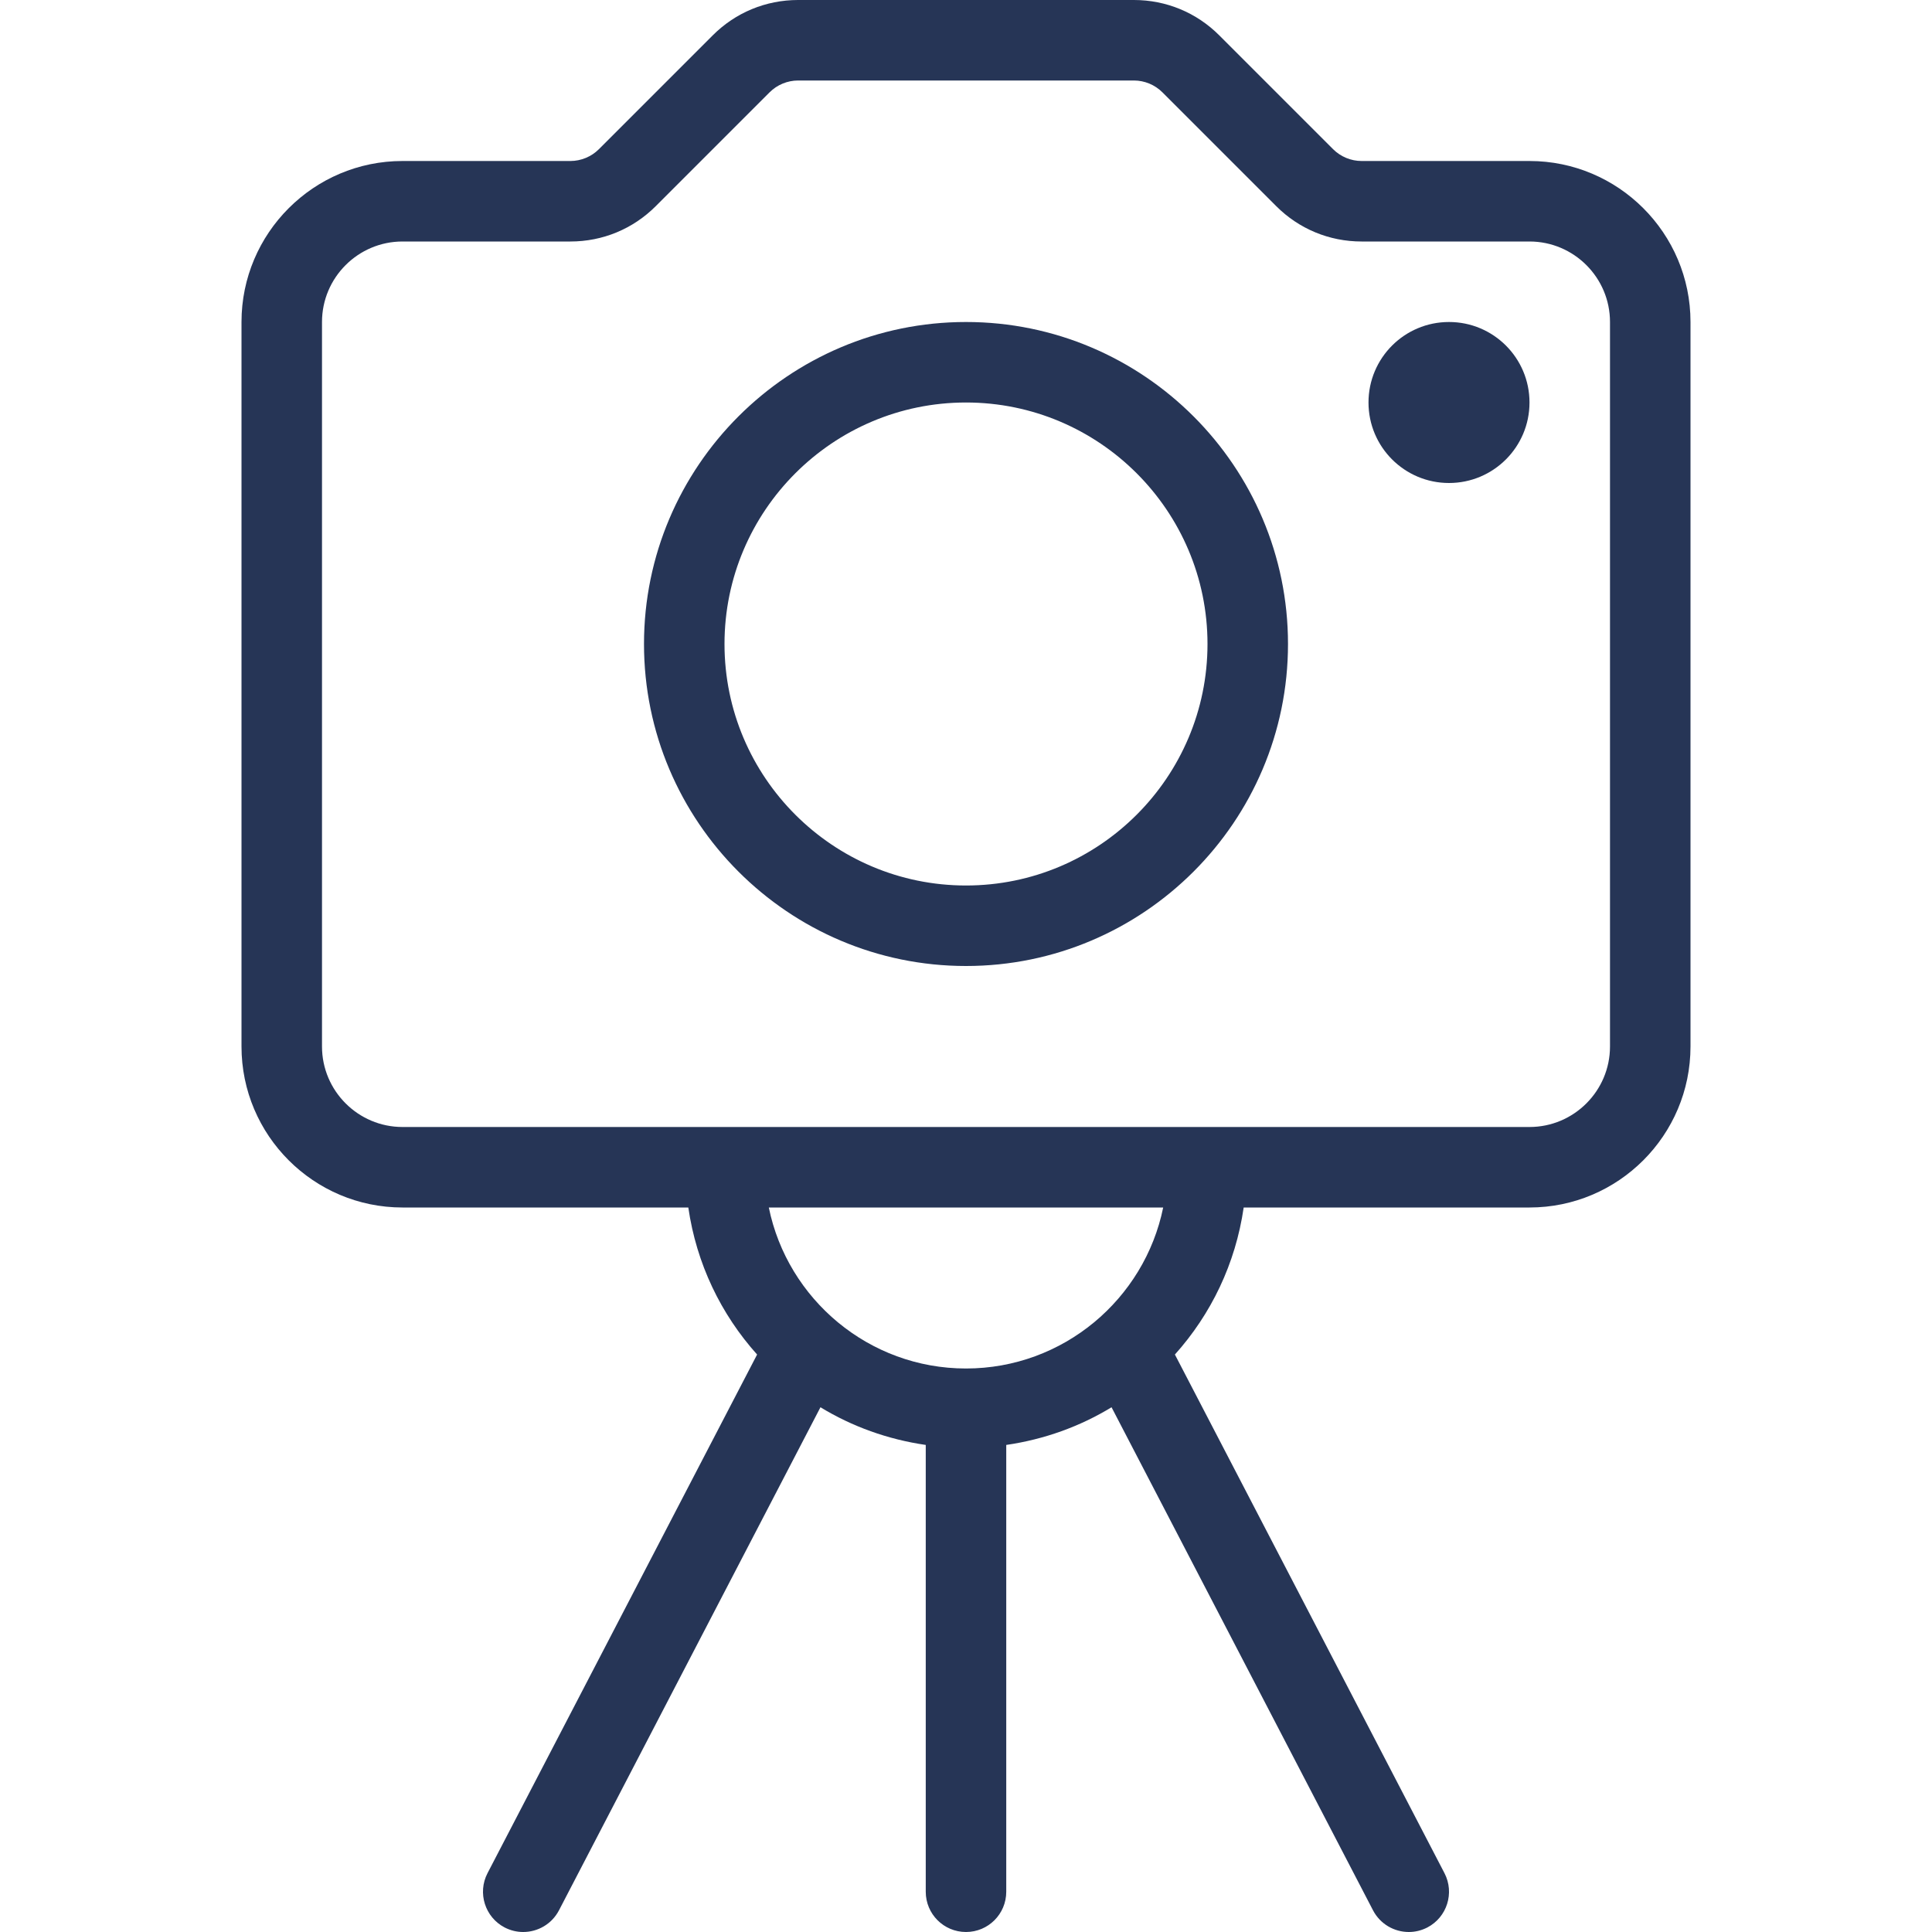 <svg width="48" height="48" viewBox="0 0 48 48" fill="none" xmlns="http://www.w3.org/2000/svg">
<path d="M38 4H33.828C33.565 4 33.308 3.894 33.121 3.707L30.293 0.879C29.727 0.312 28.973 0 28.172 0H19.828C19.027 0 18.273 0.312 17.707 0.879L14.879 3.707C14.692 3.894 14.434 4 14.172 4H10C7.794 4 6 5.794 6 8V26C6 28.206 7.794 30 10 30H17.101C17.303 31.395 17.91 32.65 18.81 33.653L12.112 46.539C11.858 47.029 12.049 47.633 12.539 47.888C12.687 47.964 12.844 48 12.999 48C13.36 48 13.709 47.804 13.888 47.461L20.384 34.963C21.17 35.441 22.052 35.761 23 35.899V47C23 47.553 23.447 48 24 48C24.553 48 25 47.553 25 47V35.899C25.948 35.761 26.83 35.441 27.616 34.963L34.112 47.461C34.291 47.804 34.64 48 35.001 48C35.156 48 35.313 47.964 35.461 47.888C35.951 47.633 36.142 47.029 35.888 46.539L29.19 33.653C30.09 32.65 30.697 31.395 30.899 30H38C40.206 30 42 28.206 42 26V8C42 5.794 40.206 4 38 4ZM24 34C21.586 34 19.566 32.279 19.101 30H28.899C28.434 32.279 26.414 34 24 34ZM40 26C40 27.102 39.103 28 38 28H10C8.898 28 8 27.102 8 26V8C8 6.897 8.898 6 10 6H14.172C14.973 6 15.727 5.688 16.293 5.121L19.121 2.293C19.308 2.106 19.566 2 19.828 2H28.172C28.435 2 28.692 2.106 28.879 2.293L31.707 5.121C32.273 5.688 33.027 6 33.828 6H38C39.102 6 40 6.897 40 8V26H40Z" fill="#263556"/>
<path d="M36 12C37.105 12 38 11.104 38 10C38 8.895 37.105 8 36 8C34.895 8 34 8.895 34 10C34 11.104 34.895 12 36 12Z" fill="#263556"/>
<path d="M24 8C19.589 8 16 11.589 16 16C16 20.411 19.589 24 24 24C28.411 24 32 20.411 32 16C32 11.589 28.411 8 24 8ZM24 22C20.691 22 18 19.309 18 16C18 12.691 20.691 10 24 10C27.309 10 30 12.691 30 16C30 19.309 27.309 22 24 22Z" fill="#263556"/>
</svg>
